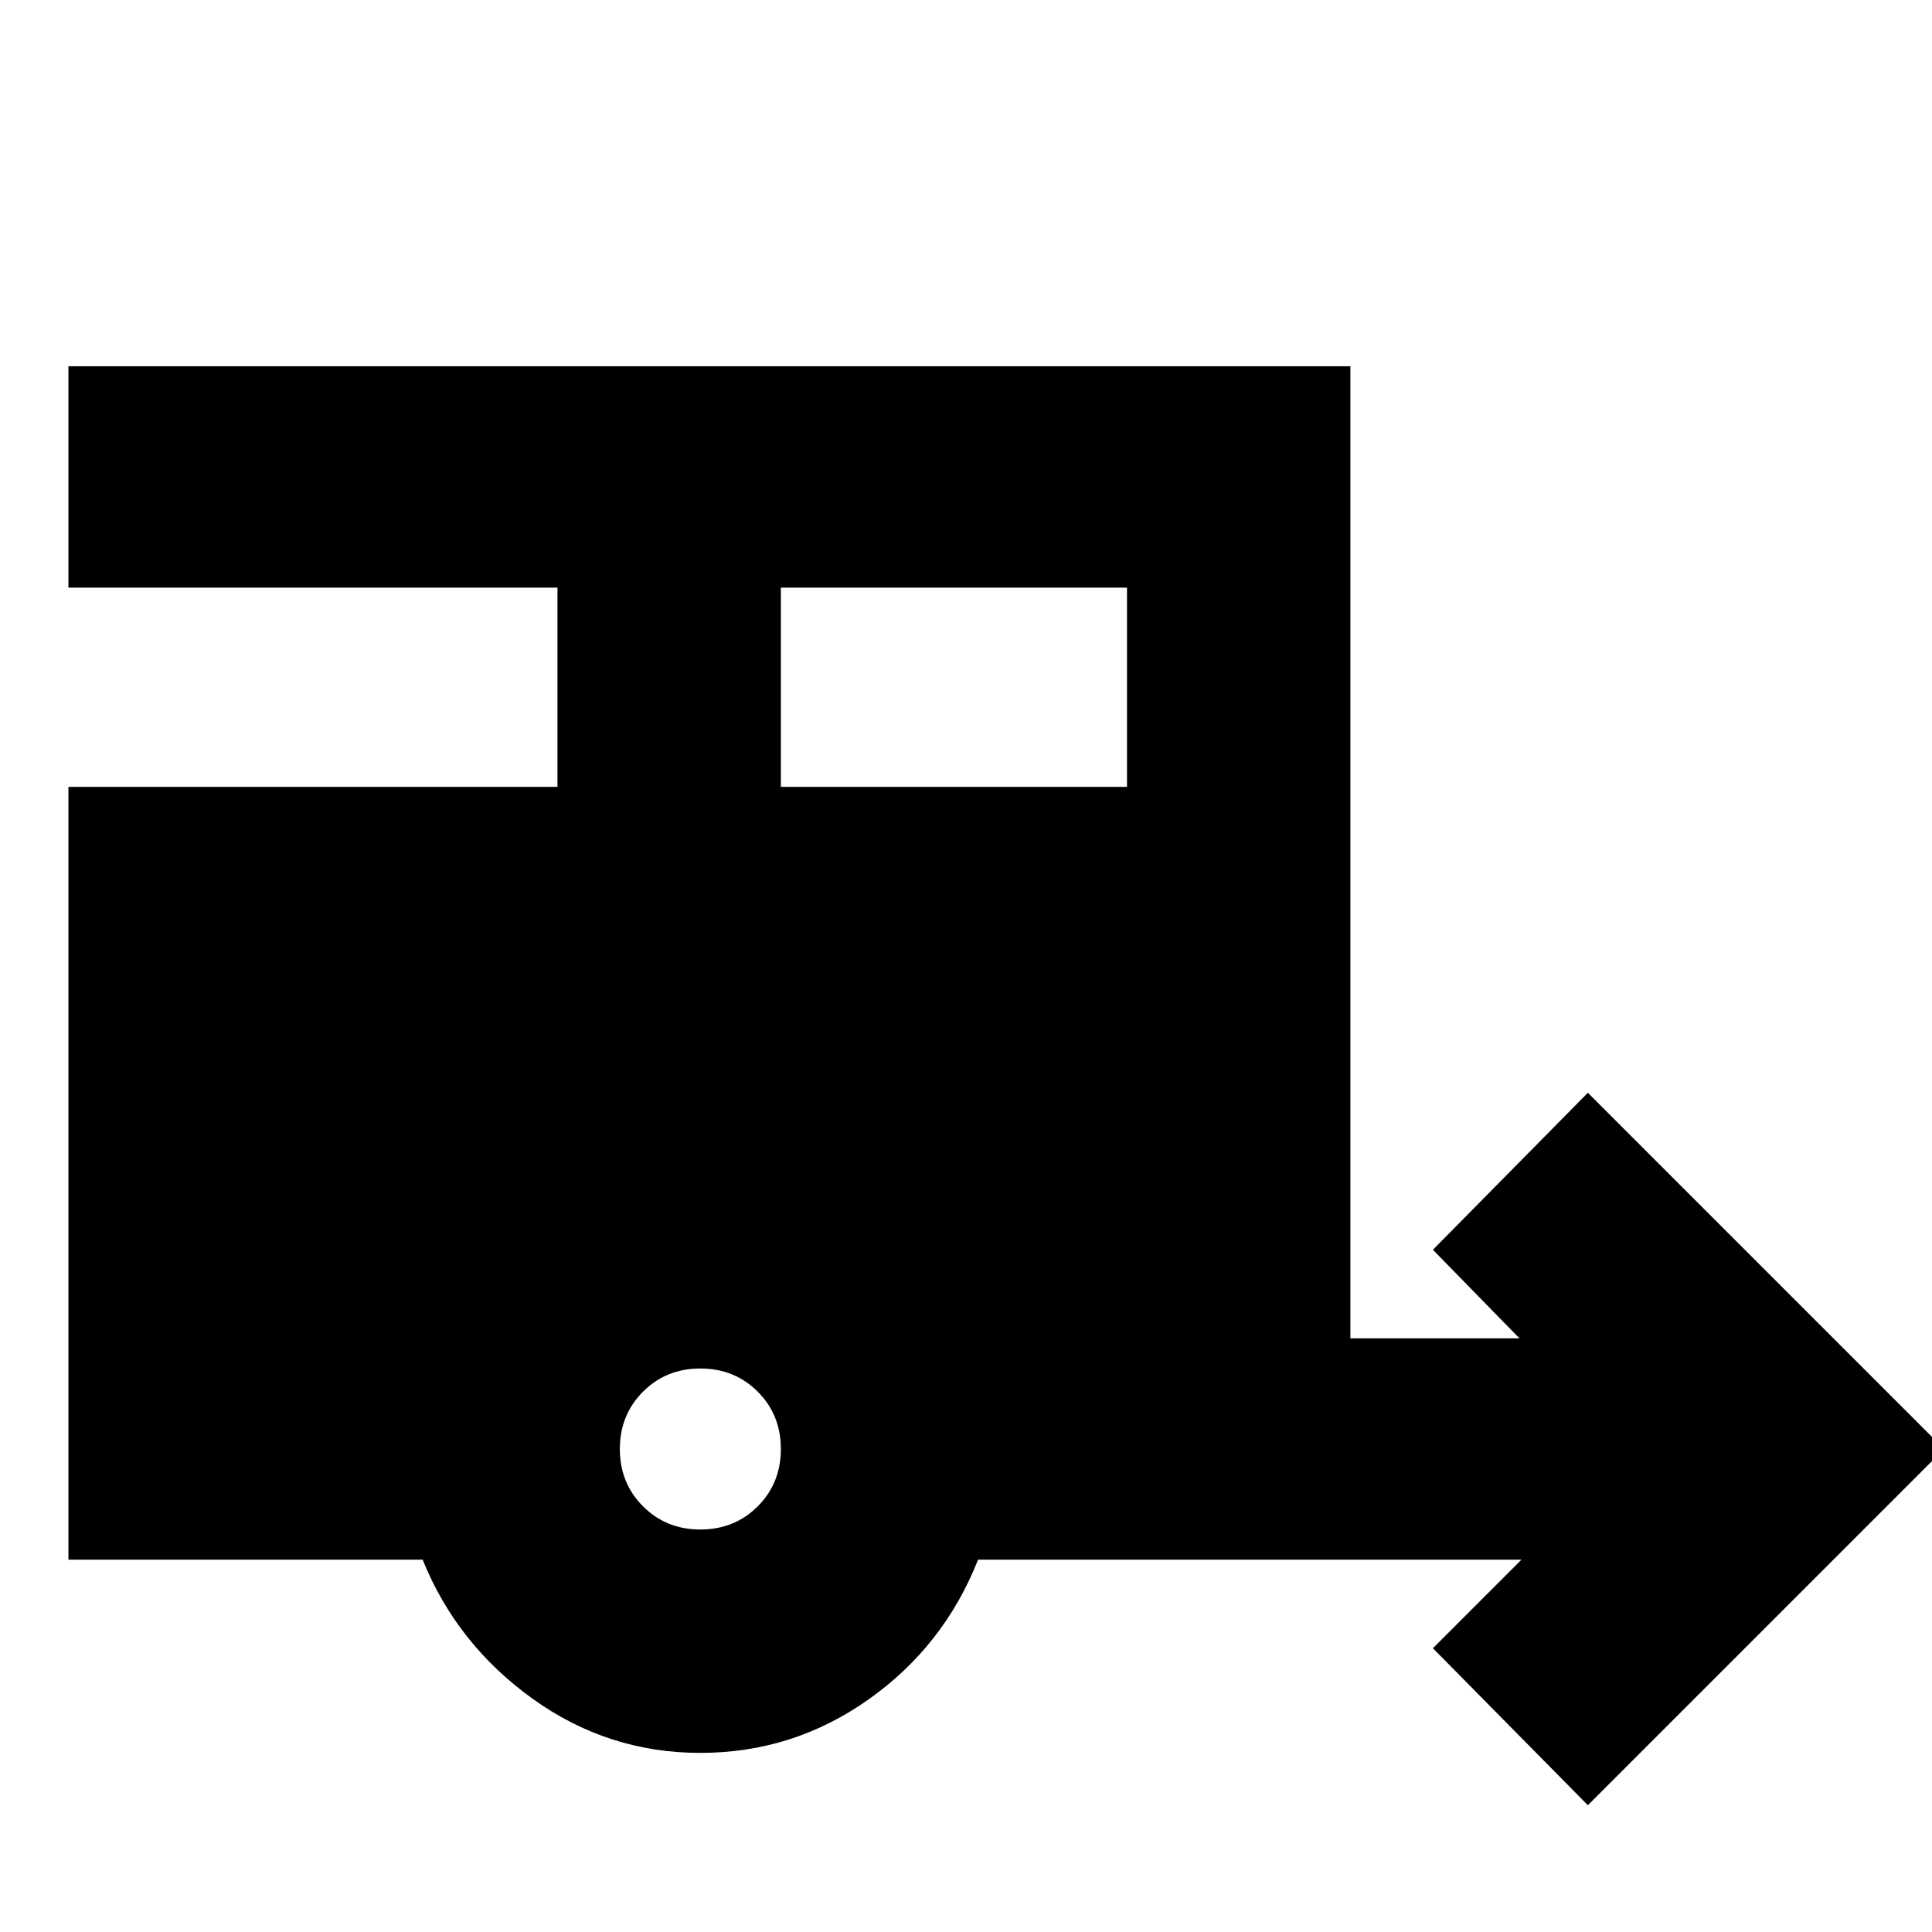 <svg xmlns="http://www.w3.org/2000/svg" height="24" width="24"><path d="m19.725 22.425-1.925-1.95 1.1-1.1h-6.75q-.425 1.075-1.362 1.737-.938.663-2.088.663-1.15 0-2.087-.675-.938-.675-1.363-1.725H.85v-9.6h6.075V7.3H.85V4.55h15.925v12.075h2.1l-1.075-1.1 1.925-1.95L24.15 18ZM9.7 9.775H14V7.3H9.7ZM8.7 19q.425 0 .713-.288.287-.287.287-.712t-.287-.712Q9.125 17 8.7 17t-.712.288Q7.7 17.575 7.7 18t.288.712Q8.275 19 8.7 19Z"/></svg>